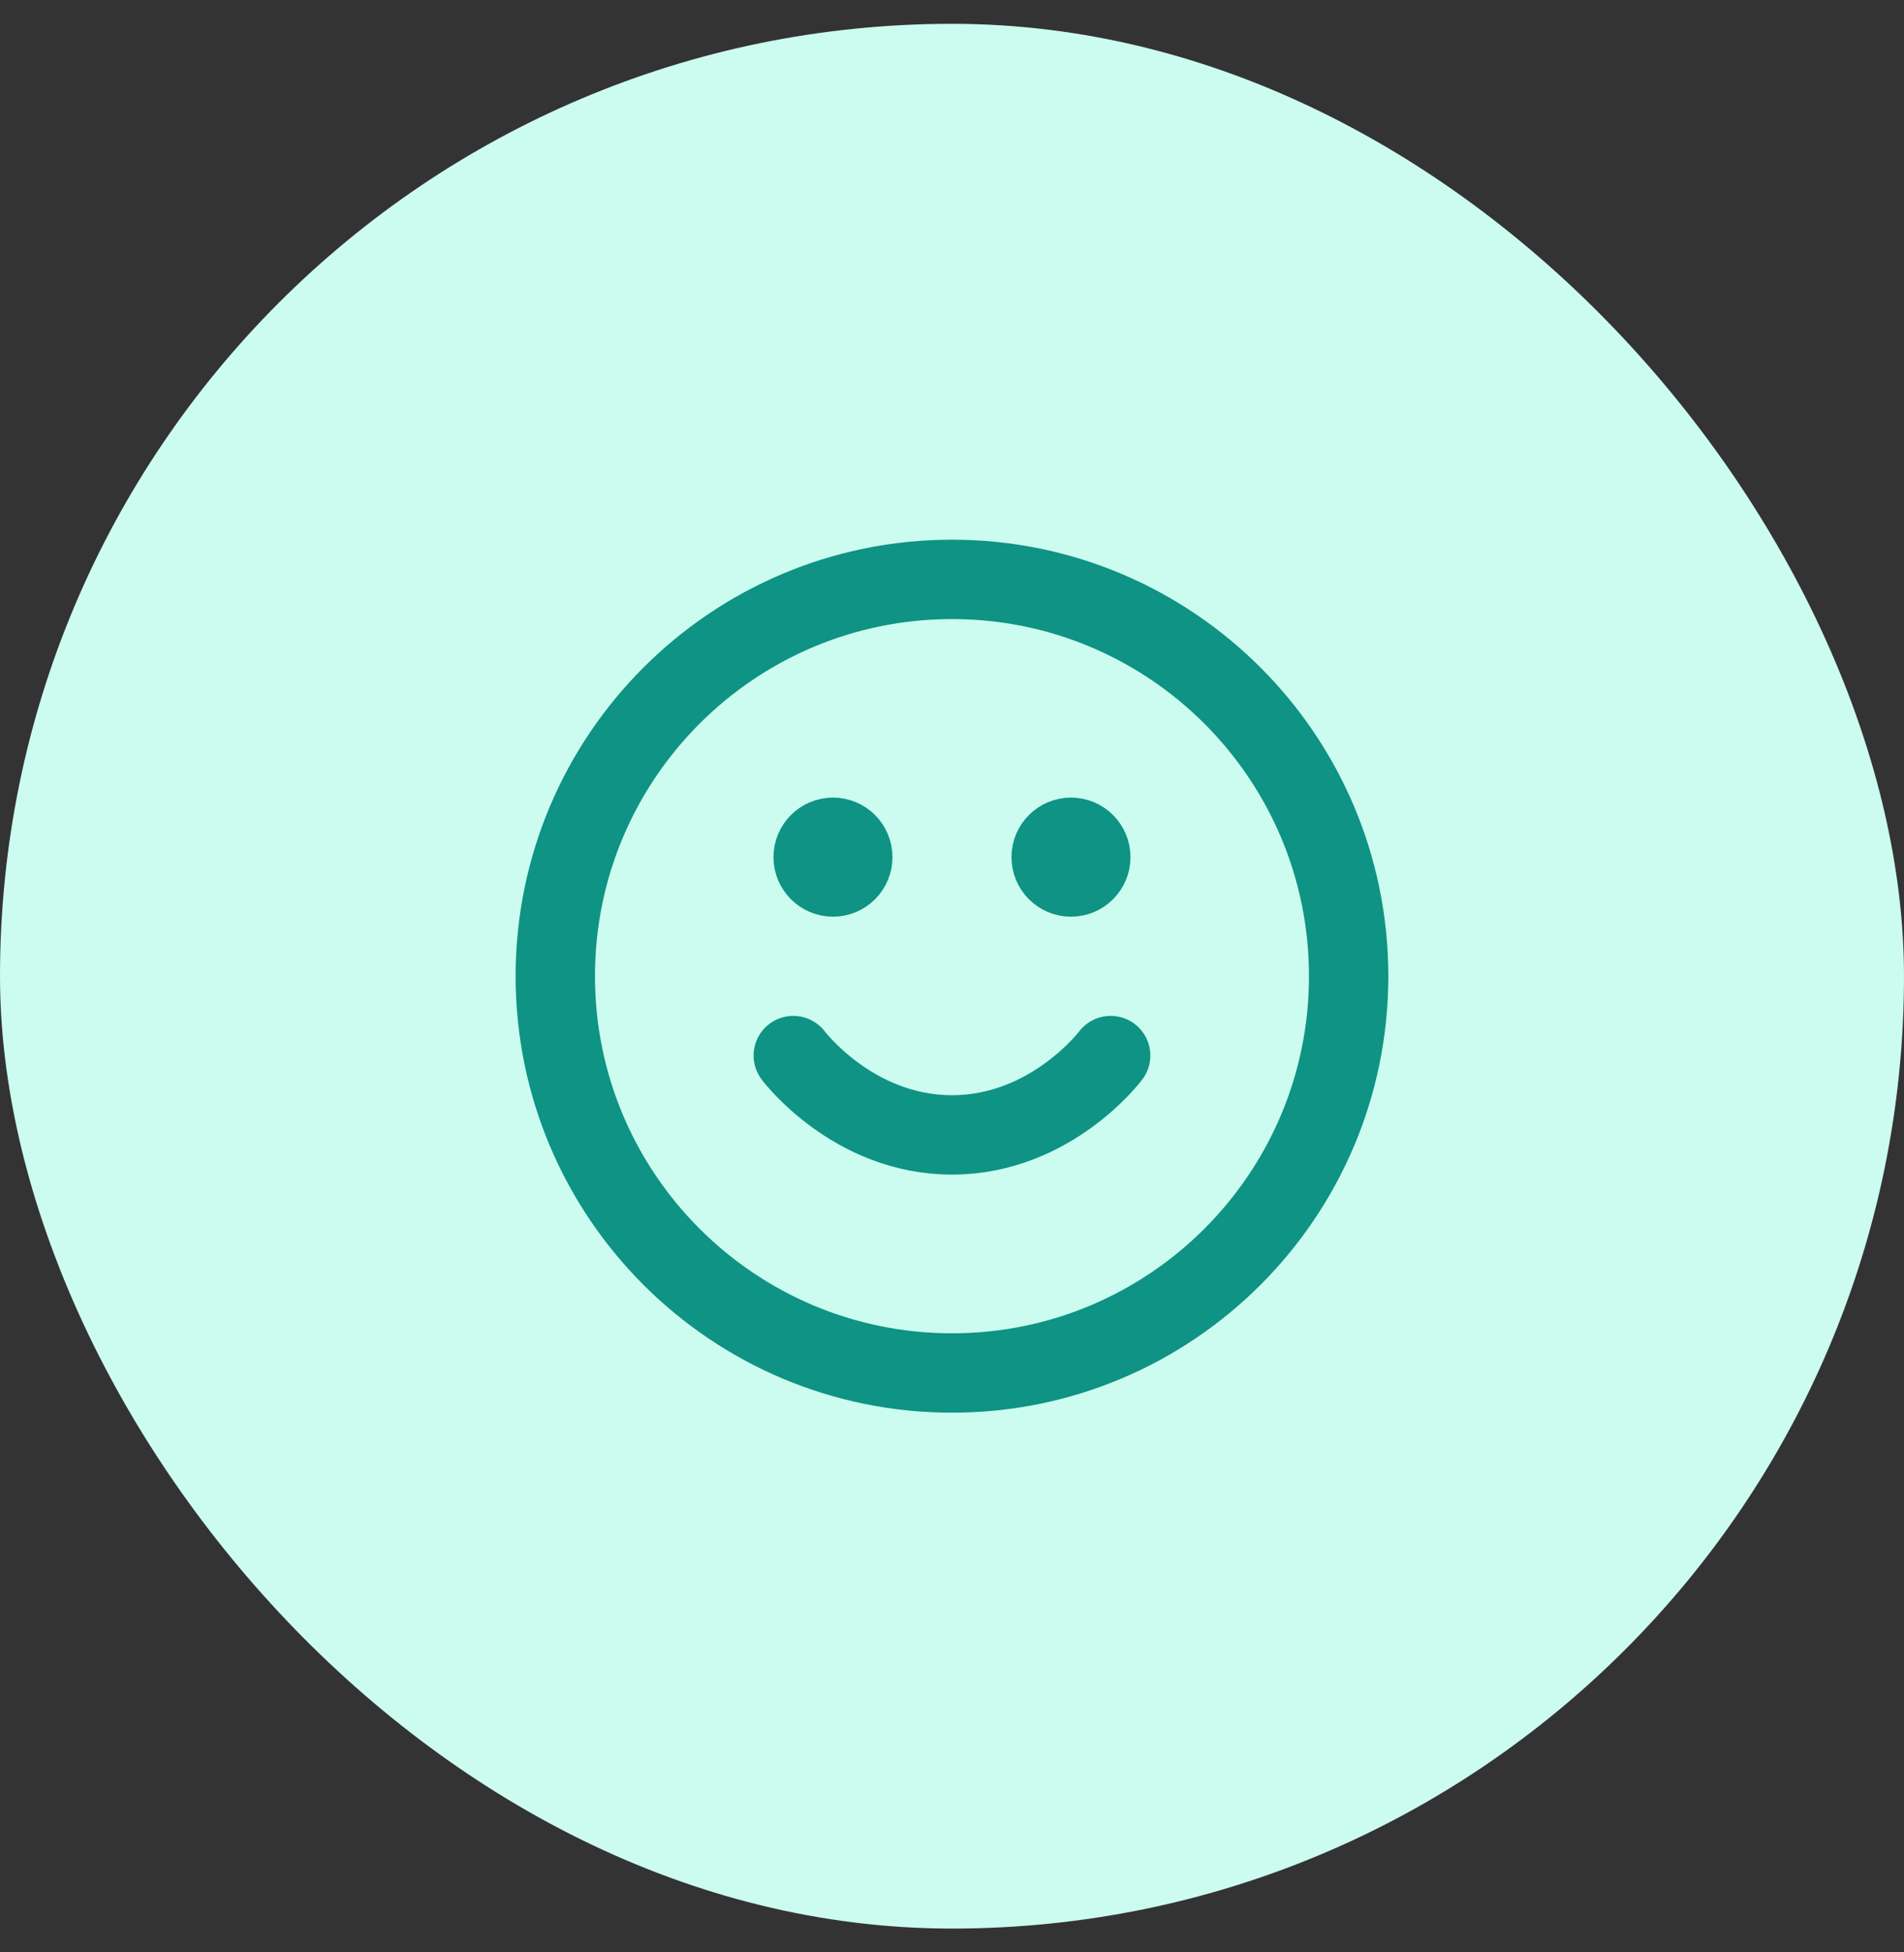 <svg width="40" height="41" viewBox="0 0 40 41" fill="none" xmlns="http://www.w3.org/2000/svg">
<rect x="0" y="0" width="40" height="41" fill="#333333" stroke="none"/>
<rect y="0.5" width="40" height="40" rx="20" fill="#CCFBEF"/>
<path d="M16.666 22.167C16.666 22.167 17.916 23.833 20 23.833C22.083 23.833 23.333 22.167 23.333 22.167M22.5 18H22.508M17.5 18H17.508M28.333 20.5C28.333 25.102 24.602 28.833 20 28.833C15.398 28.833 11.666 25.102 11.666 20.5C11.666 15.898 15.398 12.167 20 12.167C24.602 12.167 28.333 15.898 28.333 20.5ZM22.916 18C22.916 18.23 22.73 18.417 22.5 18.417C22.27 18.417 22.083 18.23 22.083 18C22.083 17.77 22.27 17.583 22.5 17.583C22.73 17.583 22.916 17.77 22.916 18ZM17.916 18C17.916 18.23 17.73 18.417 17.5 18.417C17.27 18.417 17.083 18.23 17.083 18C17.083 17.77 17.27 17.583 17.5 17.583C17.73 17.583 17.916 17.77 17.916 18Z" stroke="#0E9384" stroke-width="1.667" stroke-linecap="round" stroke-linejoin="round"/>
</svg>
